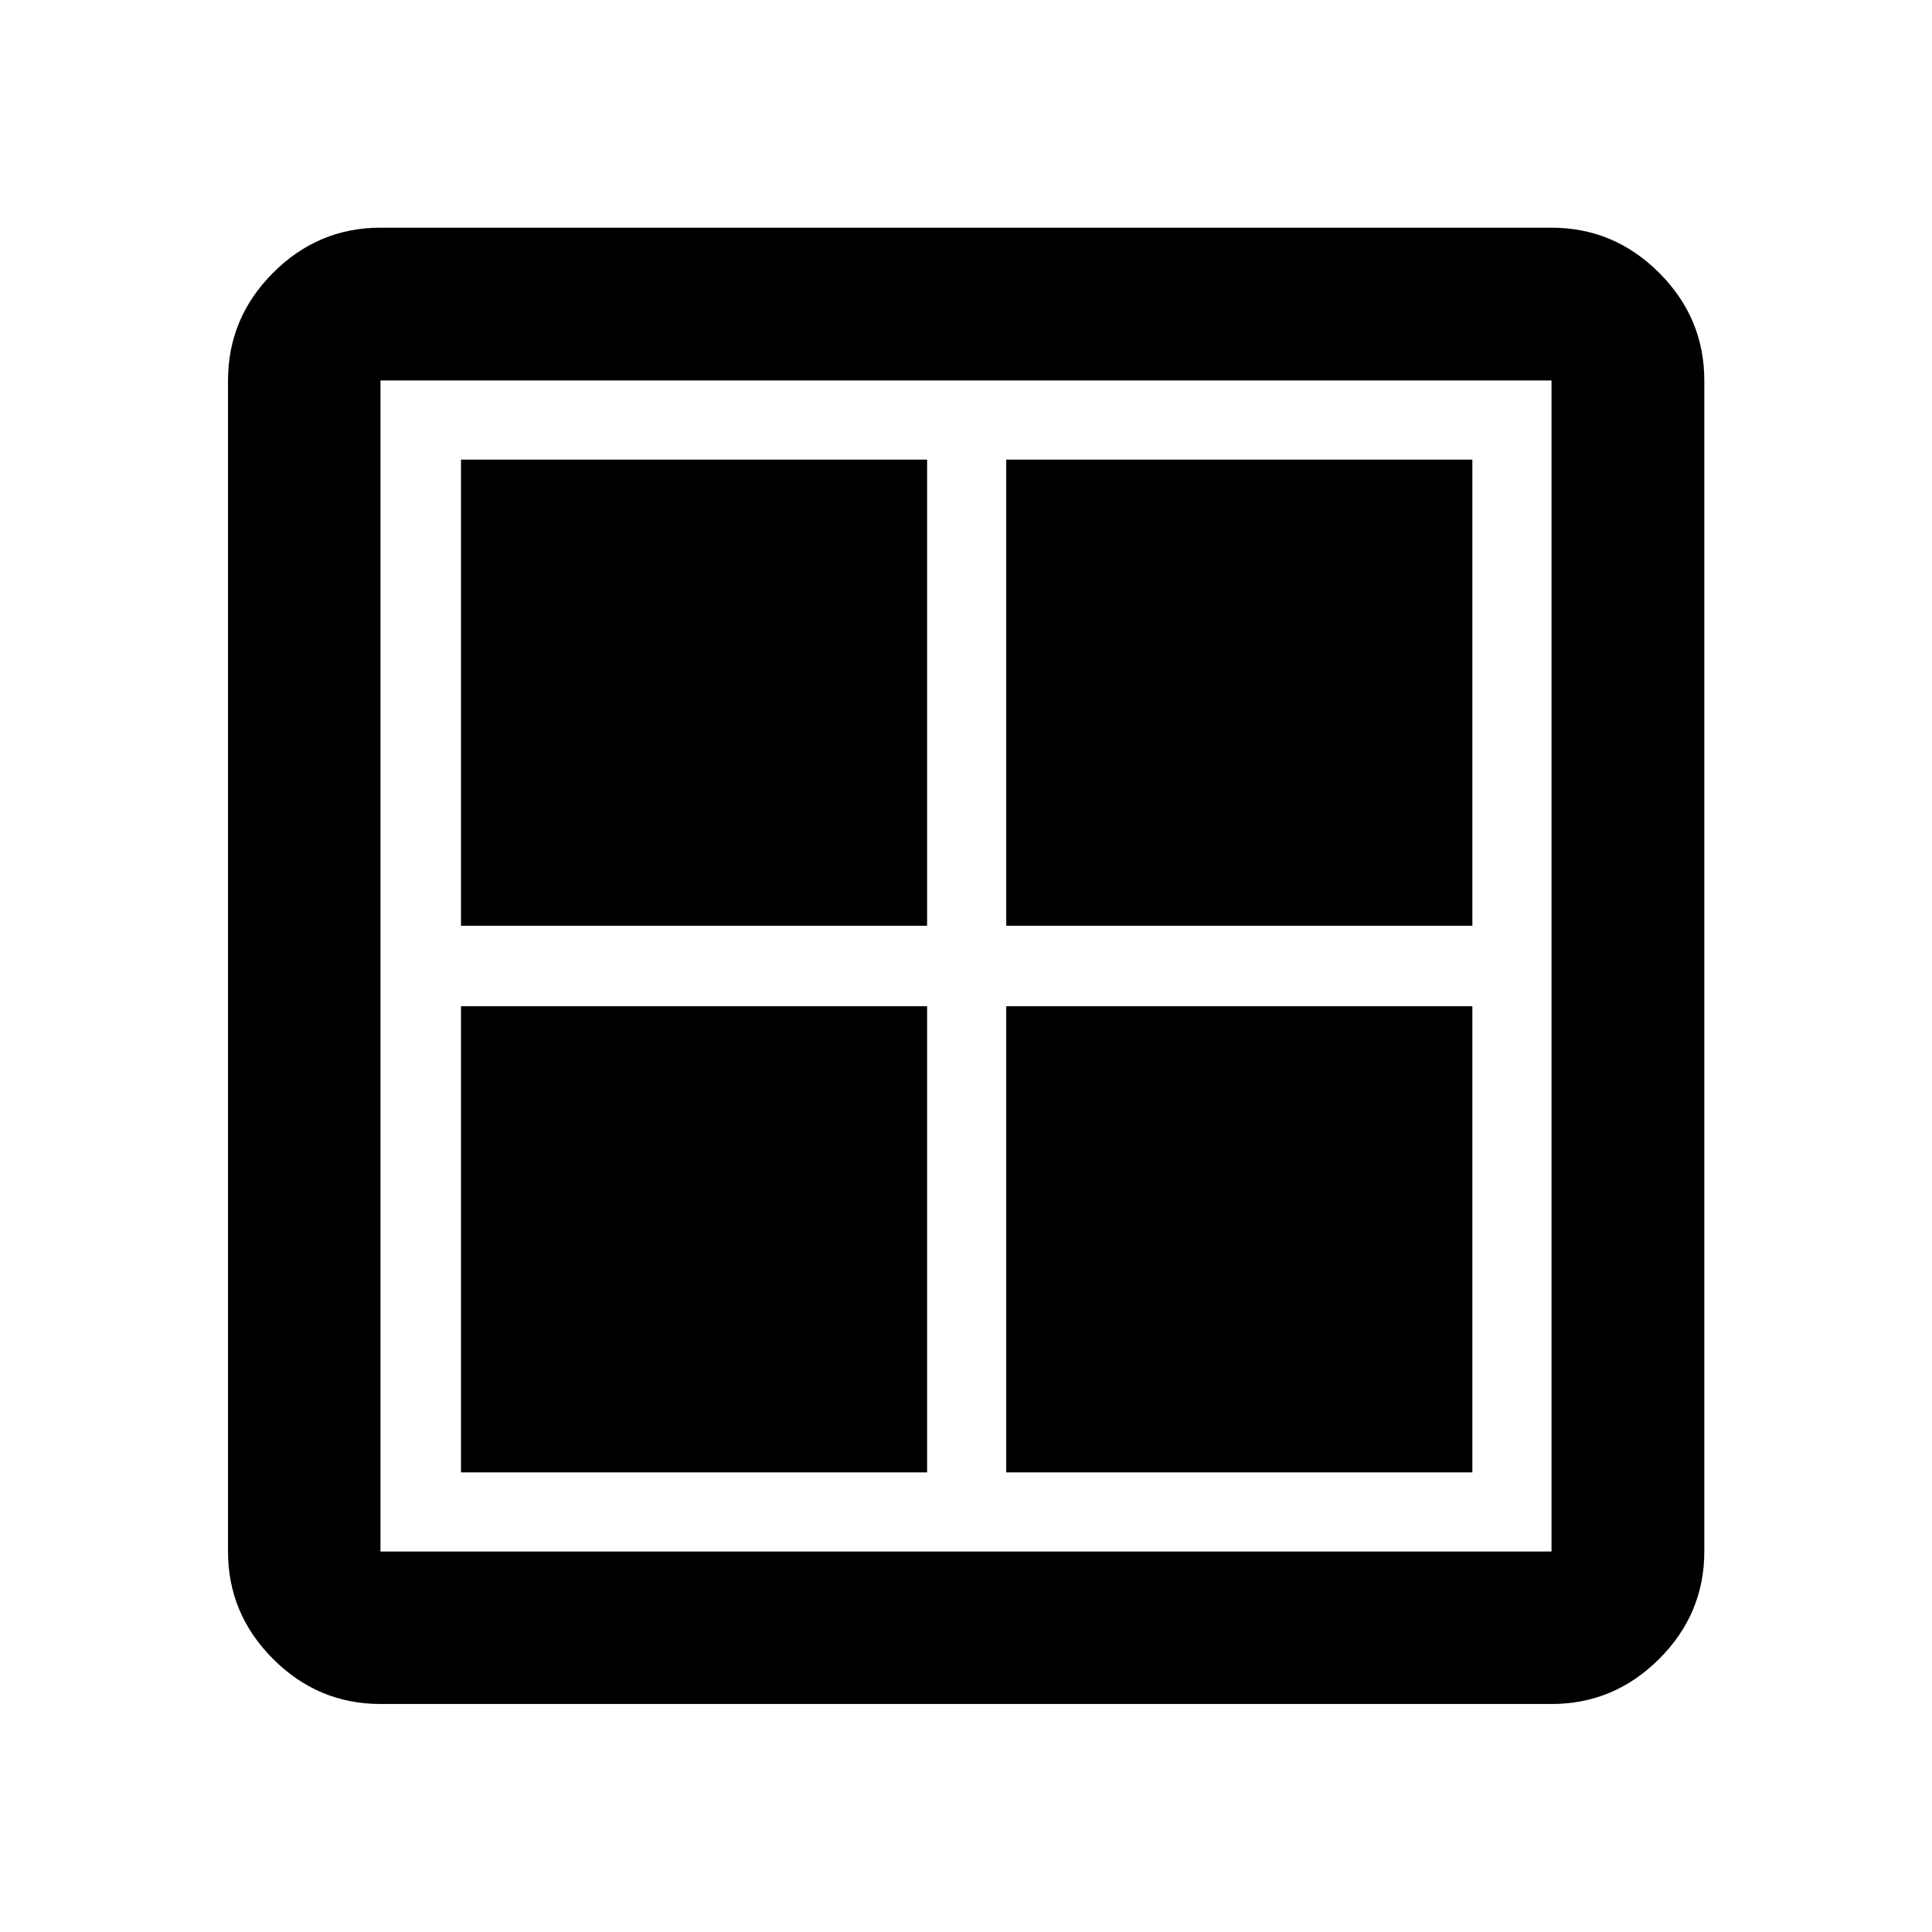 <svg xmlns="http://www.w3.org/2000/svg" height="40" viewBox="0 -960 960 960" width="40"><path d="M229.06-500v-231.61h231.61V-500H229.06Zm0 271.61V-460h231.61v231.61H229.06ZM500-500v-231.61h231.61V-500H500Zm0 271.61V-460h231.61v231.61H500ZM189.06-113.3q-31 0-53.38-22.38-22.38-22.38-22.38-53.38v-581.88q0-31.06 22.38-53.49 22.38-22.43 53.38-22.43h581.88q31.06 0 53.49 22.43 22.43 22.43 22.43 53.49v581.88q0 31-22.43 53.38Q802-113.3 770.94-113.3H189.06Zm0-75.76h581.88v-581.88H189.06v581.88Z"/></svg>